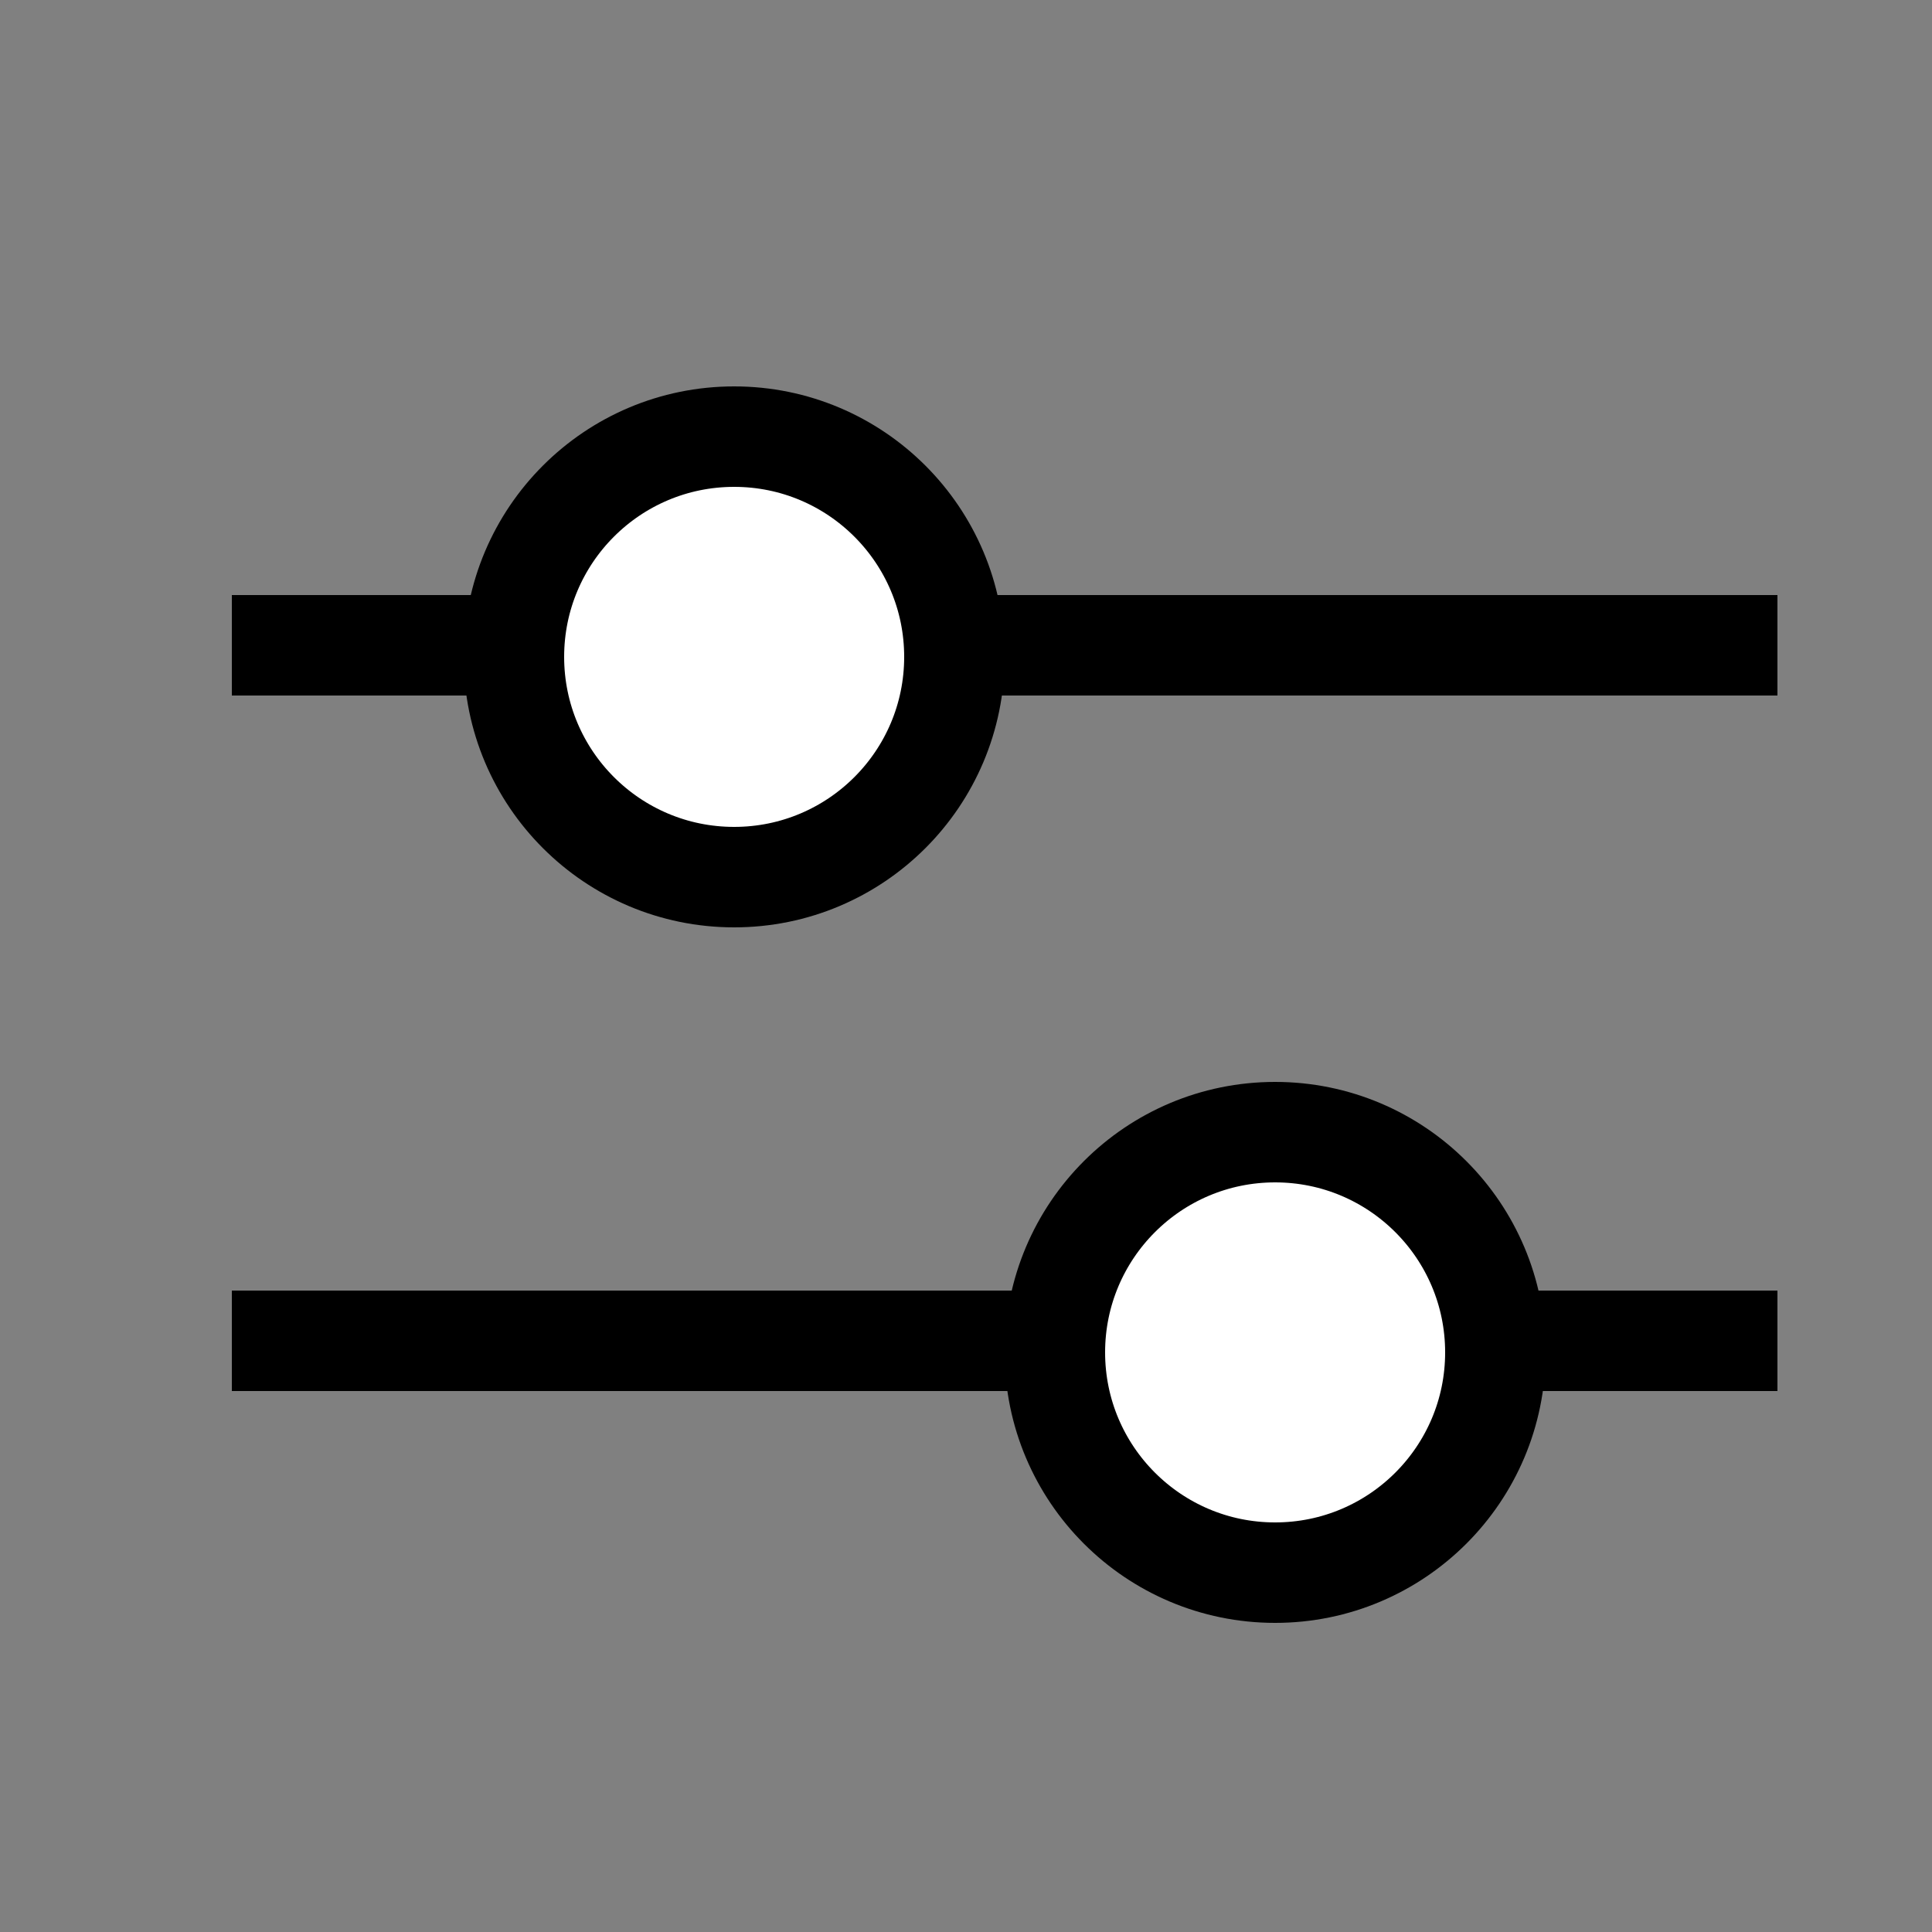 <svg width="25" height="25" viewBox="0 0 25 25" fill="none" xmlns="http://www.w3.org/2000/svg">
<rect x="0" y="0" width="25" height="25" fill="#808080" stroke="none"/>
<line x1="3" y1="8.35" x2="23" y2="8.35" stroke="black" stroke-width="1.3"/>
<line x1="3" y1="17.35" x2="23" y2="17.35" stroke="black" stroke-width="1.3"/>
<circle cx="9.5" cy="8.5" r="2.85" fill="white" stroke="black" stroke-width="1.3"/>
<circle cx="16.5" cy="17.5" r="2.85" fill="white" stroke="black" stroke-width="1.3"/>
</svg>
